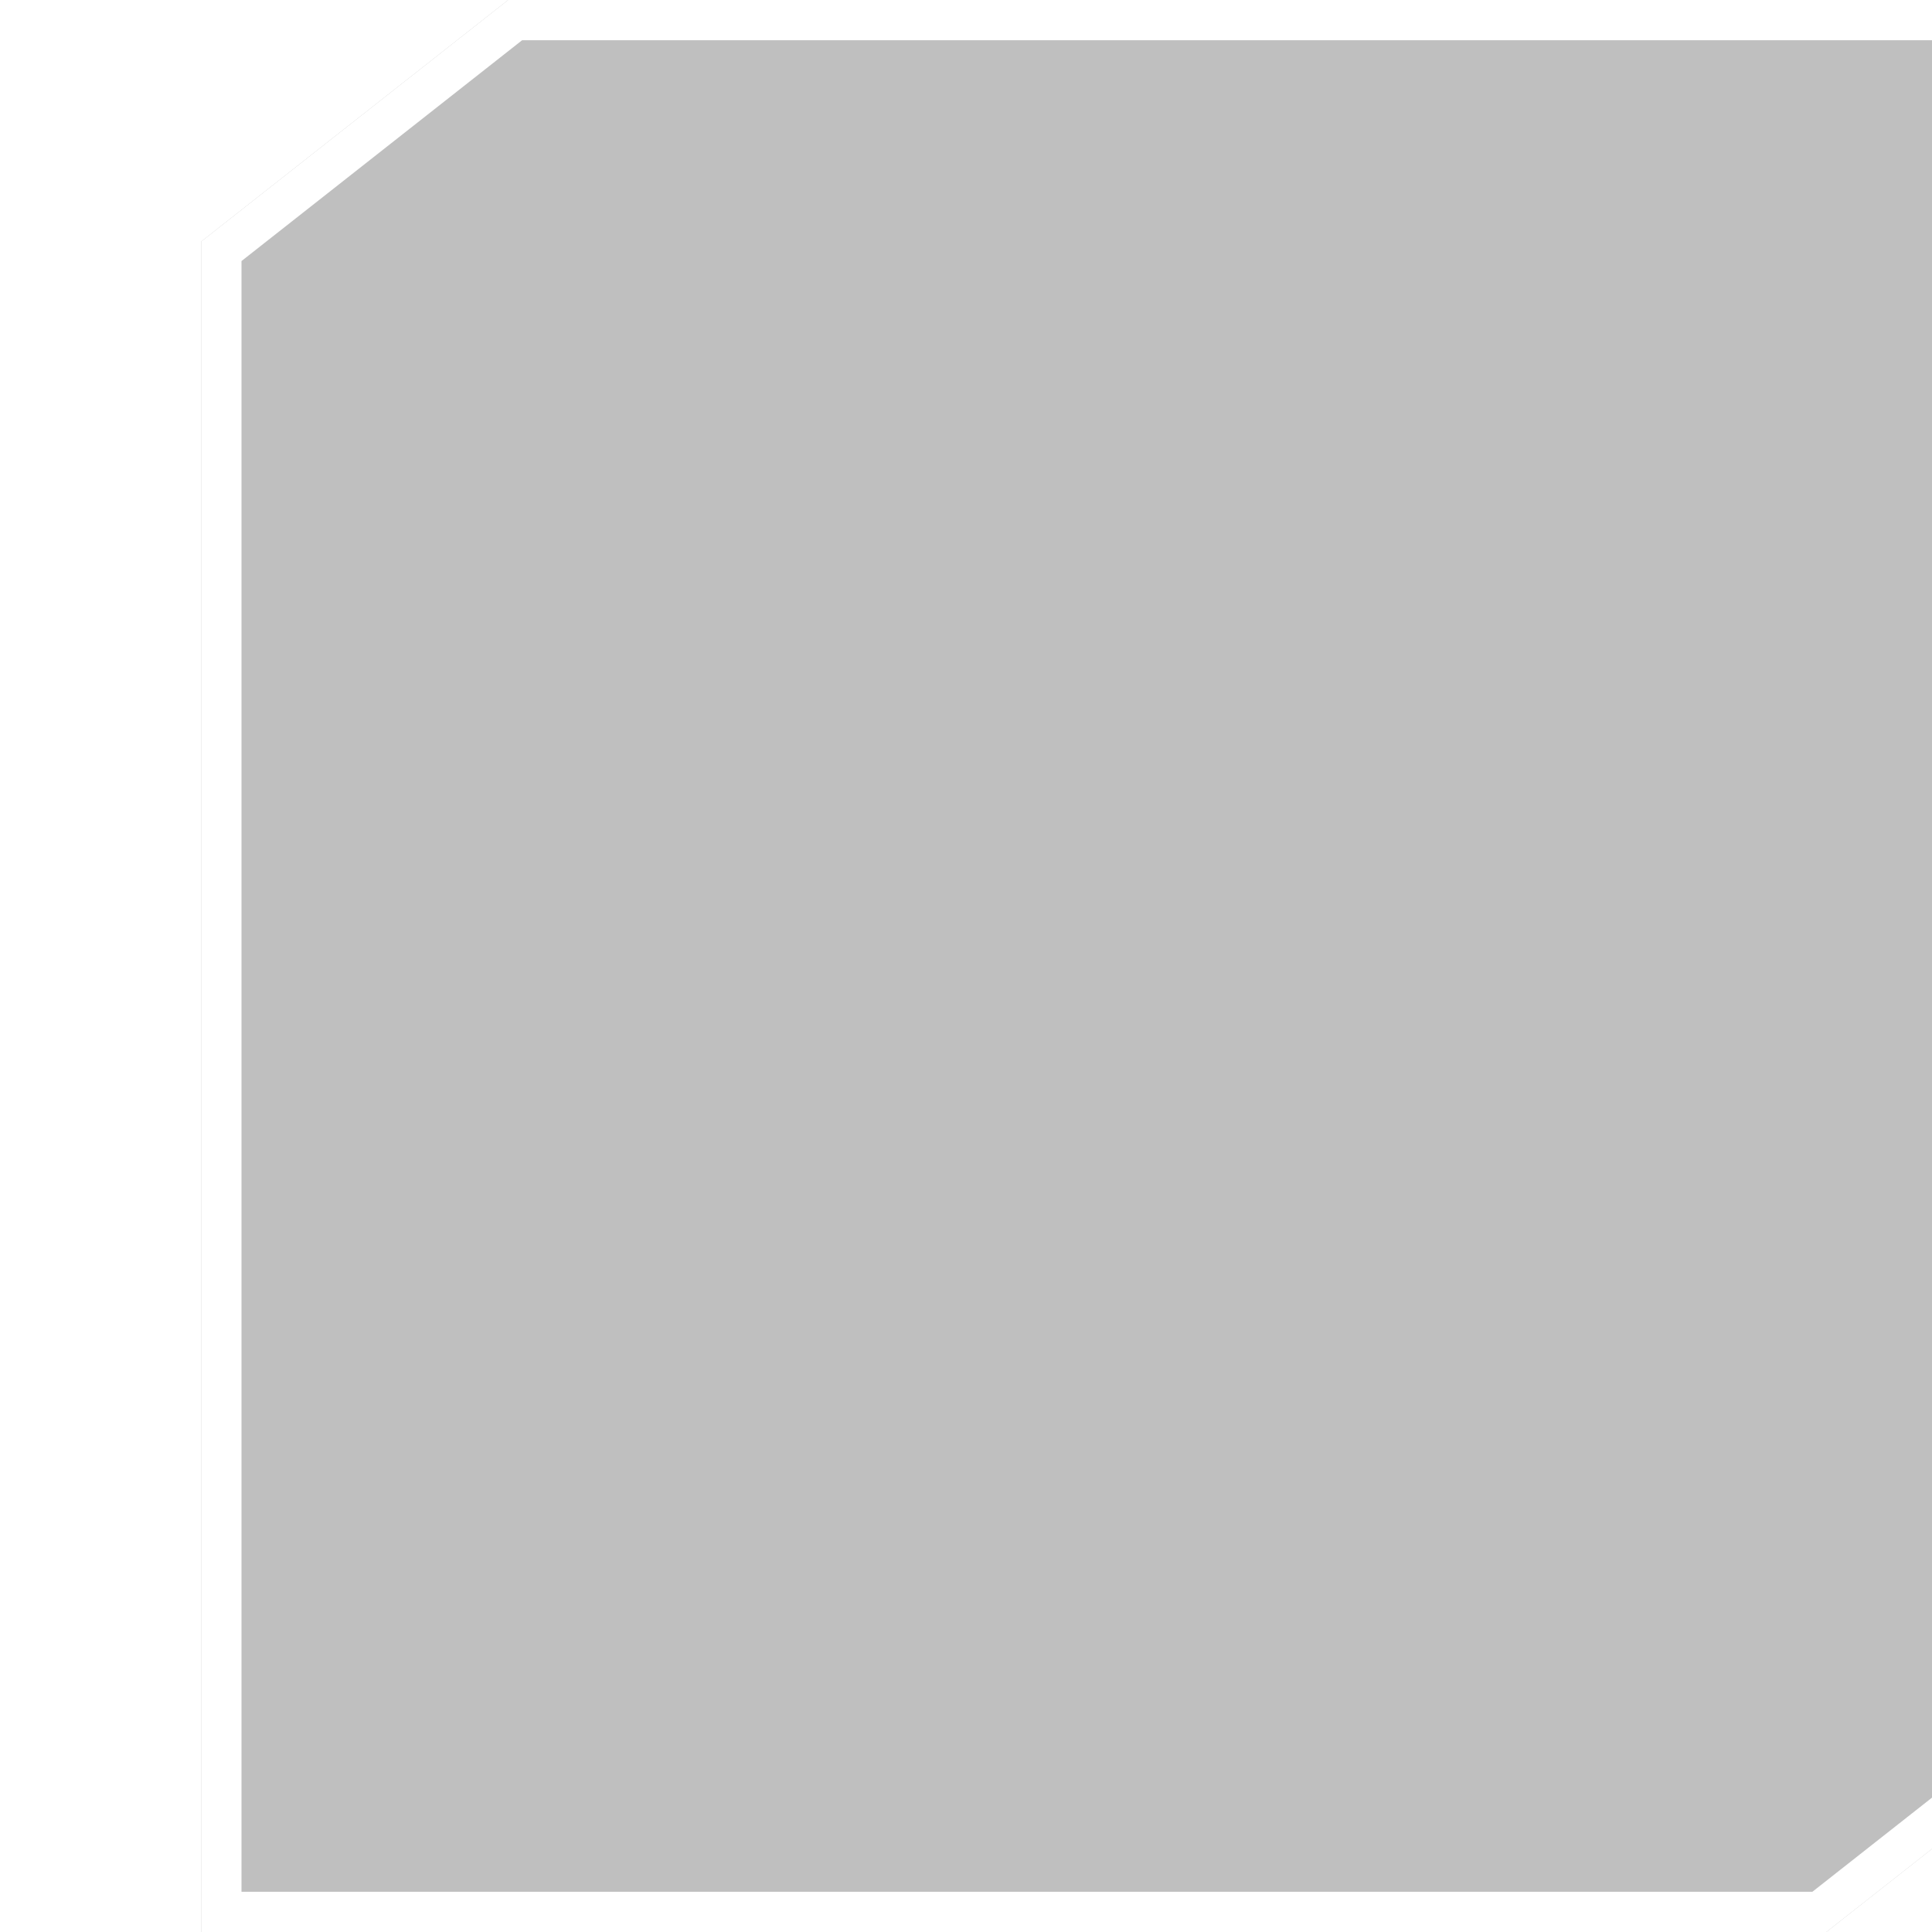 <svg width="48" height="48" viewBox="0 0 48 48" fill="none" xmlns="http://www.w3.org/2000/svg">
<g filter="url(#filter0_bi_6621_146)">
<path d="M7.625 0H48V42L40.375 48H32.75H17.5H0V6L7.625 0Z" fill="black" fill-opacity="0.25"/>
<path d="M0.5 6.243L7.798 0.5H47.5V41.757L40.202 47.5H32.75H17.5H0.5V6.243Z" stroke="white"/>
</g>
<defs>
<filter id="filter0_bi_6621_146" x="-8" y="-8" width="64" height="64" filterUnits="userSpaceOnUse" color-interpolation-filters="sRGB">
<feFlood flood-opacity="0" result="BackgroundImageFix"/>
<feGaussianBlur in="BackgroundImage" stdDeviation="4"/>
<feComposite in2="SourceAlpha" operator="in" result="effect1_backgroundBlur_6621_146"/>
<feBlend mode="normal" in="SourceGraphic" in2="effect1_backgroundBlur_6621_146" result="shape"/>
<feColorMatrix in="SourceAlpha" type="matrix" values="0 0 0 0 0 0 0 0 0 0 0 0 0 0 0 0 0 0 127 0" result="hardAlpha"/>
<feOffset dx="5"/>
<feComposite in2="hardAlpha" operator="arithmetic" k2="-1" k3="1"/>
<feColorMatrix type="matrix" values="0 0 0 0 1 0 0 0 0 1 0 0 0 0 1 0 0 0 1 0"/>
<feBlend mode="normal" in2="shape" result="effect2_innerShadow_6621_146"/>
</filter>
</defs>
</svg>
